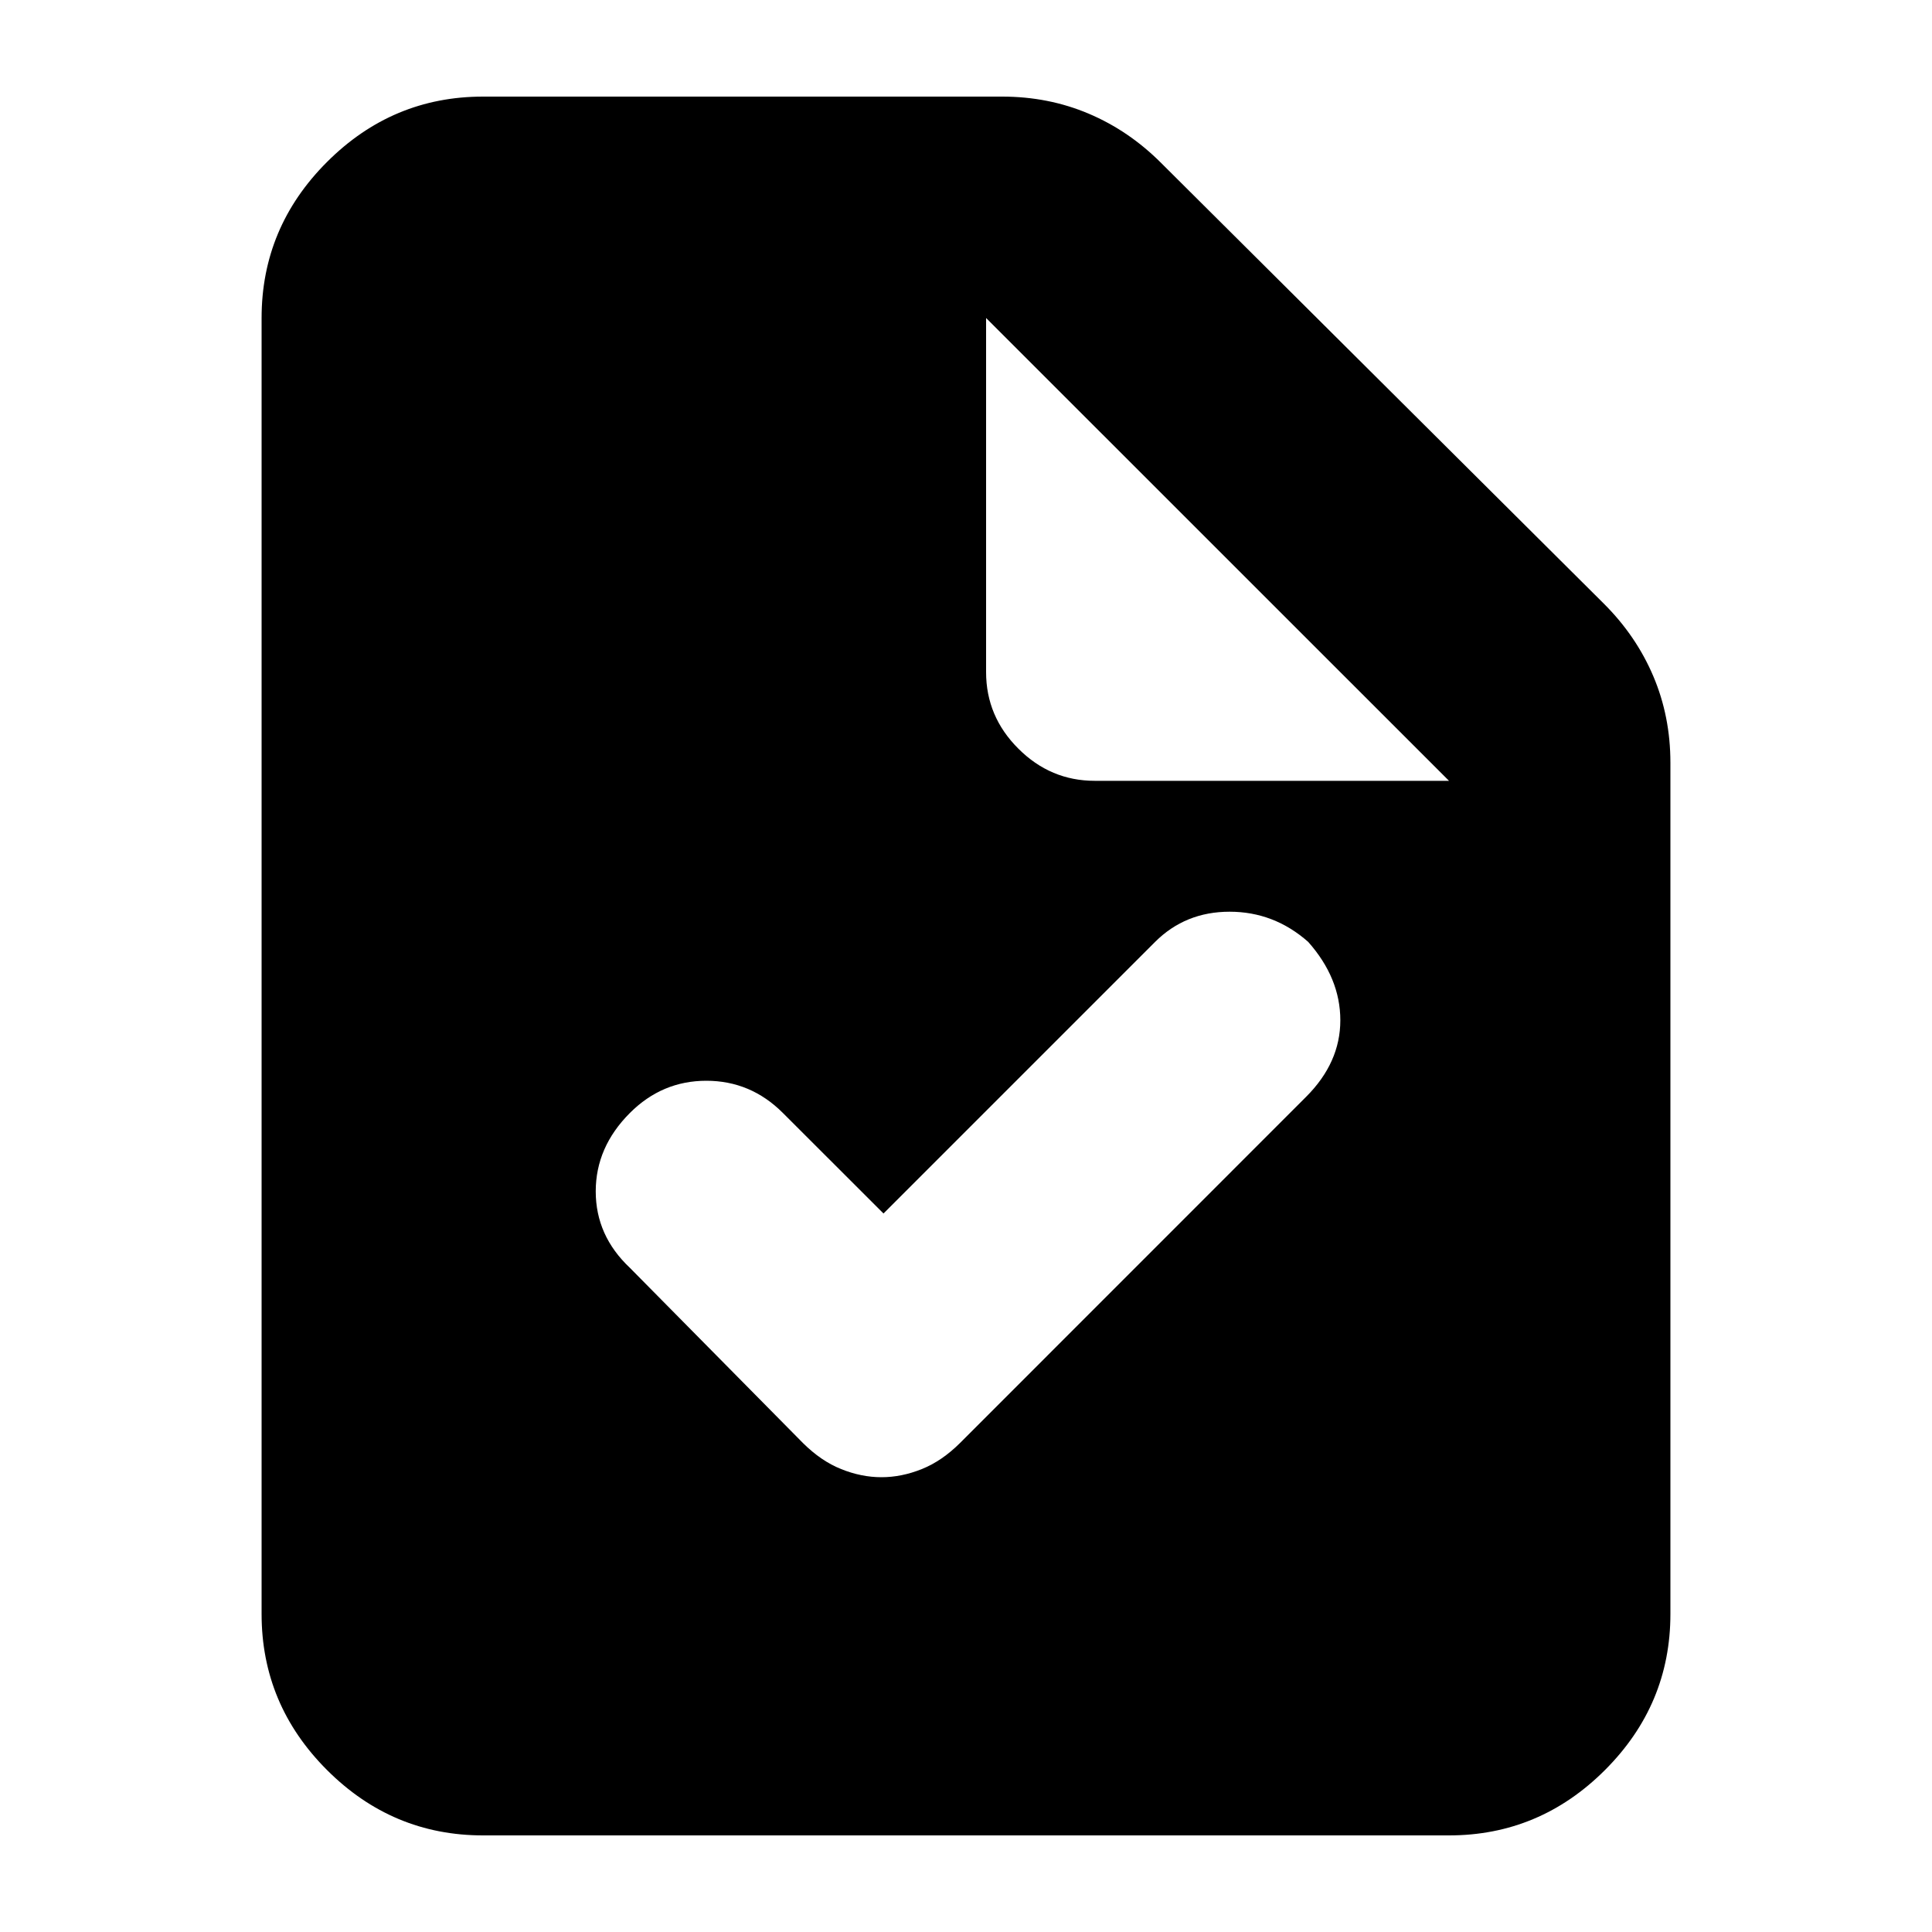 <svg xmlns="http://www.w3.org/2000/svg" height="20" width="20"><path d="M8.312 14.938Q8.5 15.125 8.708 15.208Q8.917 15.292 9.125 15.292Q9.333 15.292 9.542 15.208Q9.75 15.125 9.938 14.938L13.521 11.354Q13.875 11 13.875 10.562Q13.875 10.125 13.542 9.75Q13.188 9.438 12.729 9.438Q12.271 9.438 11.958 9.75L9.146 12.562L8.104 11.521Q7.771 11.188 7.312 11.188Q6.854 11.188 6.521 11.521Q6.167 11.875 6.167 12.333Q6.167 12.792 6.521 13.125ZM5 19Q4.062 19 3.385 18.323Q2.708 17.646 2.708 16.708V3.292Q2.708 2.354 3.385 1.677Q4.062 1 5 1H10.375Q10.854 1 11.271 1.177Q11.688 1.354 12.021 1.688L16.604 6.25Q16.938 6.583 17.115 7Q17.292 7.417 17.292 7.896V16.708Q17.292 17.646 16.615 18.323Q15.938 19 15 19ZM11.333 8.083H15L10.208 3.292V6.958Q10.208 7.417 10.542 7.75Q10.875 8.083 11.333 8.083Z"/></svg>